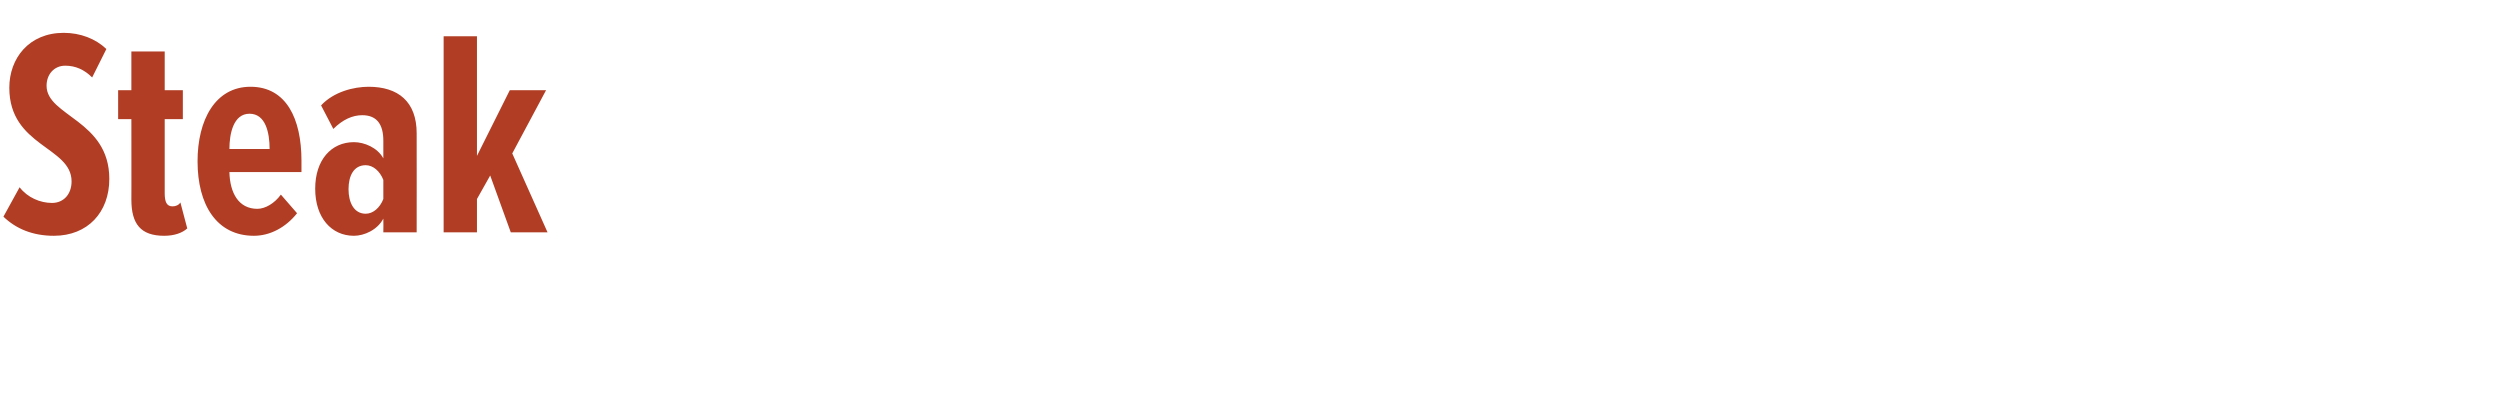 <?xml version="1.0" standalone="no"?><!DOCTYPE svg PUBLIC "-//W3C//DTD SVG 1.1//EN" "http://www.w3.org/Graphics/SVG/1.1/DTD/svg11.dtd"><svg xmlns="http://www.w3.org/2000/svg" version="1.1" width="510px" height="85.6px" viewBox="0 0 510 85.6">  <desc>Steak</desc>  <defs/>  <g id="Polygon145091">    <path d="M 0.7 44.2 C 0.7 44.2 4 38.2 4 38.2 C 5.6 40.3 8.2 41.4 10.6 41.4 C 13 41.4 14.6 39.6 14.6 37 C 14.6 29.9 1.9 29.9 1.9 17.9 C 1.9 11.9 5.9 6.7 13 6.7 C 16.4 6.7 19.5 7.9 21.7 10 C 21.7 10 18.8 15.8 18.8 15.8 C 17.2 14.2 15.4 13.4 13.3 13.4 C 11.1 13.4 9.5 15.1 9.5 17.5 C 9.5 23.7 22.3 24.5 22.3 36.5 C 22.3 43.3 17.9 48.1 11 48.1 C 6.7 48.1 3.3 46.7 0.7 44.2 Z M 26.8 40.7 C 26.82 40.74 26.8 24.3 26.8 24.3 L 24.1 24.3 L 24.1 18.4 L 26.8 18.4 L 26.8 10.5 L 33.6 10.5 L 33.6 18.4 L 37.3 18.4 L 37.3 24.3 L 33.6 24.3 C 33.6 24.3 33.6 39.42 33.6 39.4 C 33.6 41.2 34 42.1 35.2 42.1 C 35.9 42.1 36.5 41.8 36.8 41.3 C 36.8 41.3 38.2 46.6 38.2 46.6 C 37.2 47.5 35.6 48.1 33.5 48.1 C 28.7 48.1 26.8 45.7 26.8 40.7 Z M 40.3 32.9 C 40.3 24.5 43.9 17.7 51.1 17.7 C 58.4 17.7 61.5 24.2 61.5 32.8 C 61.5 32.76 61.5 35.1 61.5 35.1 C 61.5 35.1 46.8 35.1 46.8 35.1 C 46.9 39.4 48.7 42.6 52.5 42.6 C 54.1 42.6 56 41.5 57.3 39.7 C 57.3 39.7 60.6 43.5 60.6 43.5 C 58.3 46.4 55.1 48.1 51.8 48.1 C 44.2 48.1 40.3 41.8 40.3 32.9 Z M 50.9 23.2 C 47.6 23.2 46.8 27.3 46.8 30.4 C 46.8 30.4 55 30.4 55 30.4 C 55 27.1 54.2 23.2 50.9 23.2 Z M 78.2 47.4 C 78.2 47.4 78.24 44.64 78.2 44.6 C 77 46.9 74.3 48.1 72.2 48.1 C 67.6 48.1 64.3 44.4 64.3 38.5 C 64.3 32.6 67.6 29 72.2 29 C 74.3 29 77 30.1 78.2 32.3 C 78.2 32.3 78.2 28.7 78.2 28.7 C 78.2 25.4 76.9 23.5 73.9 23.5 C 71.9 23.5 69.9 24.4 68 26.3 C 68 26.3 65.5 21.5 65.5 21.5 C 68.1 18.7 72.2 17.7 75.2 17.7 C 81.2 17.7 85 20.7 85 27.2 C 85.02 27.18 85 47.4 85 47.4 L 78.2 47.4 Z M 78.2 40.6 C 78.2 40.6 78.2 36.7 78.2 36.7 C 77.5 34.9 76.1 33.7 74.6 33.7 C 72.2 33.7 71.1 35.8 71.1 38.6 C 71.1 41.3 72.2 43.6 74.6 43.6 C 76.1 43.6 77.5 42.4 78.2 40.6 Z M 104.2 47.4 L 100 35.8 L 97.3 40.6 L 97.3 47.4 L 90.5 47.4 L 90.5 7.4 L 97.3 7.4 L 97.3 31.8 L 104 18.4 L 111.4 18.4 L 104.5 31.3 L 111.7 47.4 L 104.2 47.4 Z " stroke="none" fill="#b13d24"/>  </g></svg>